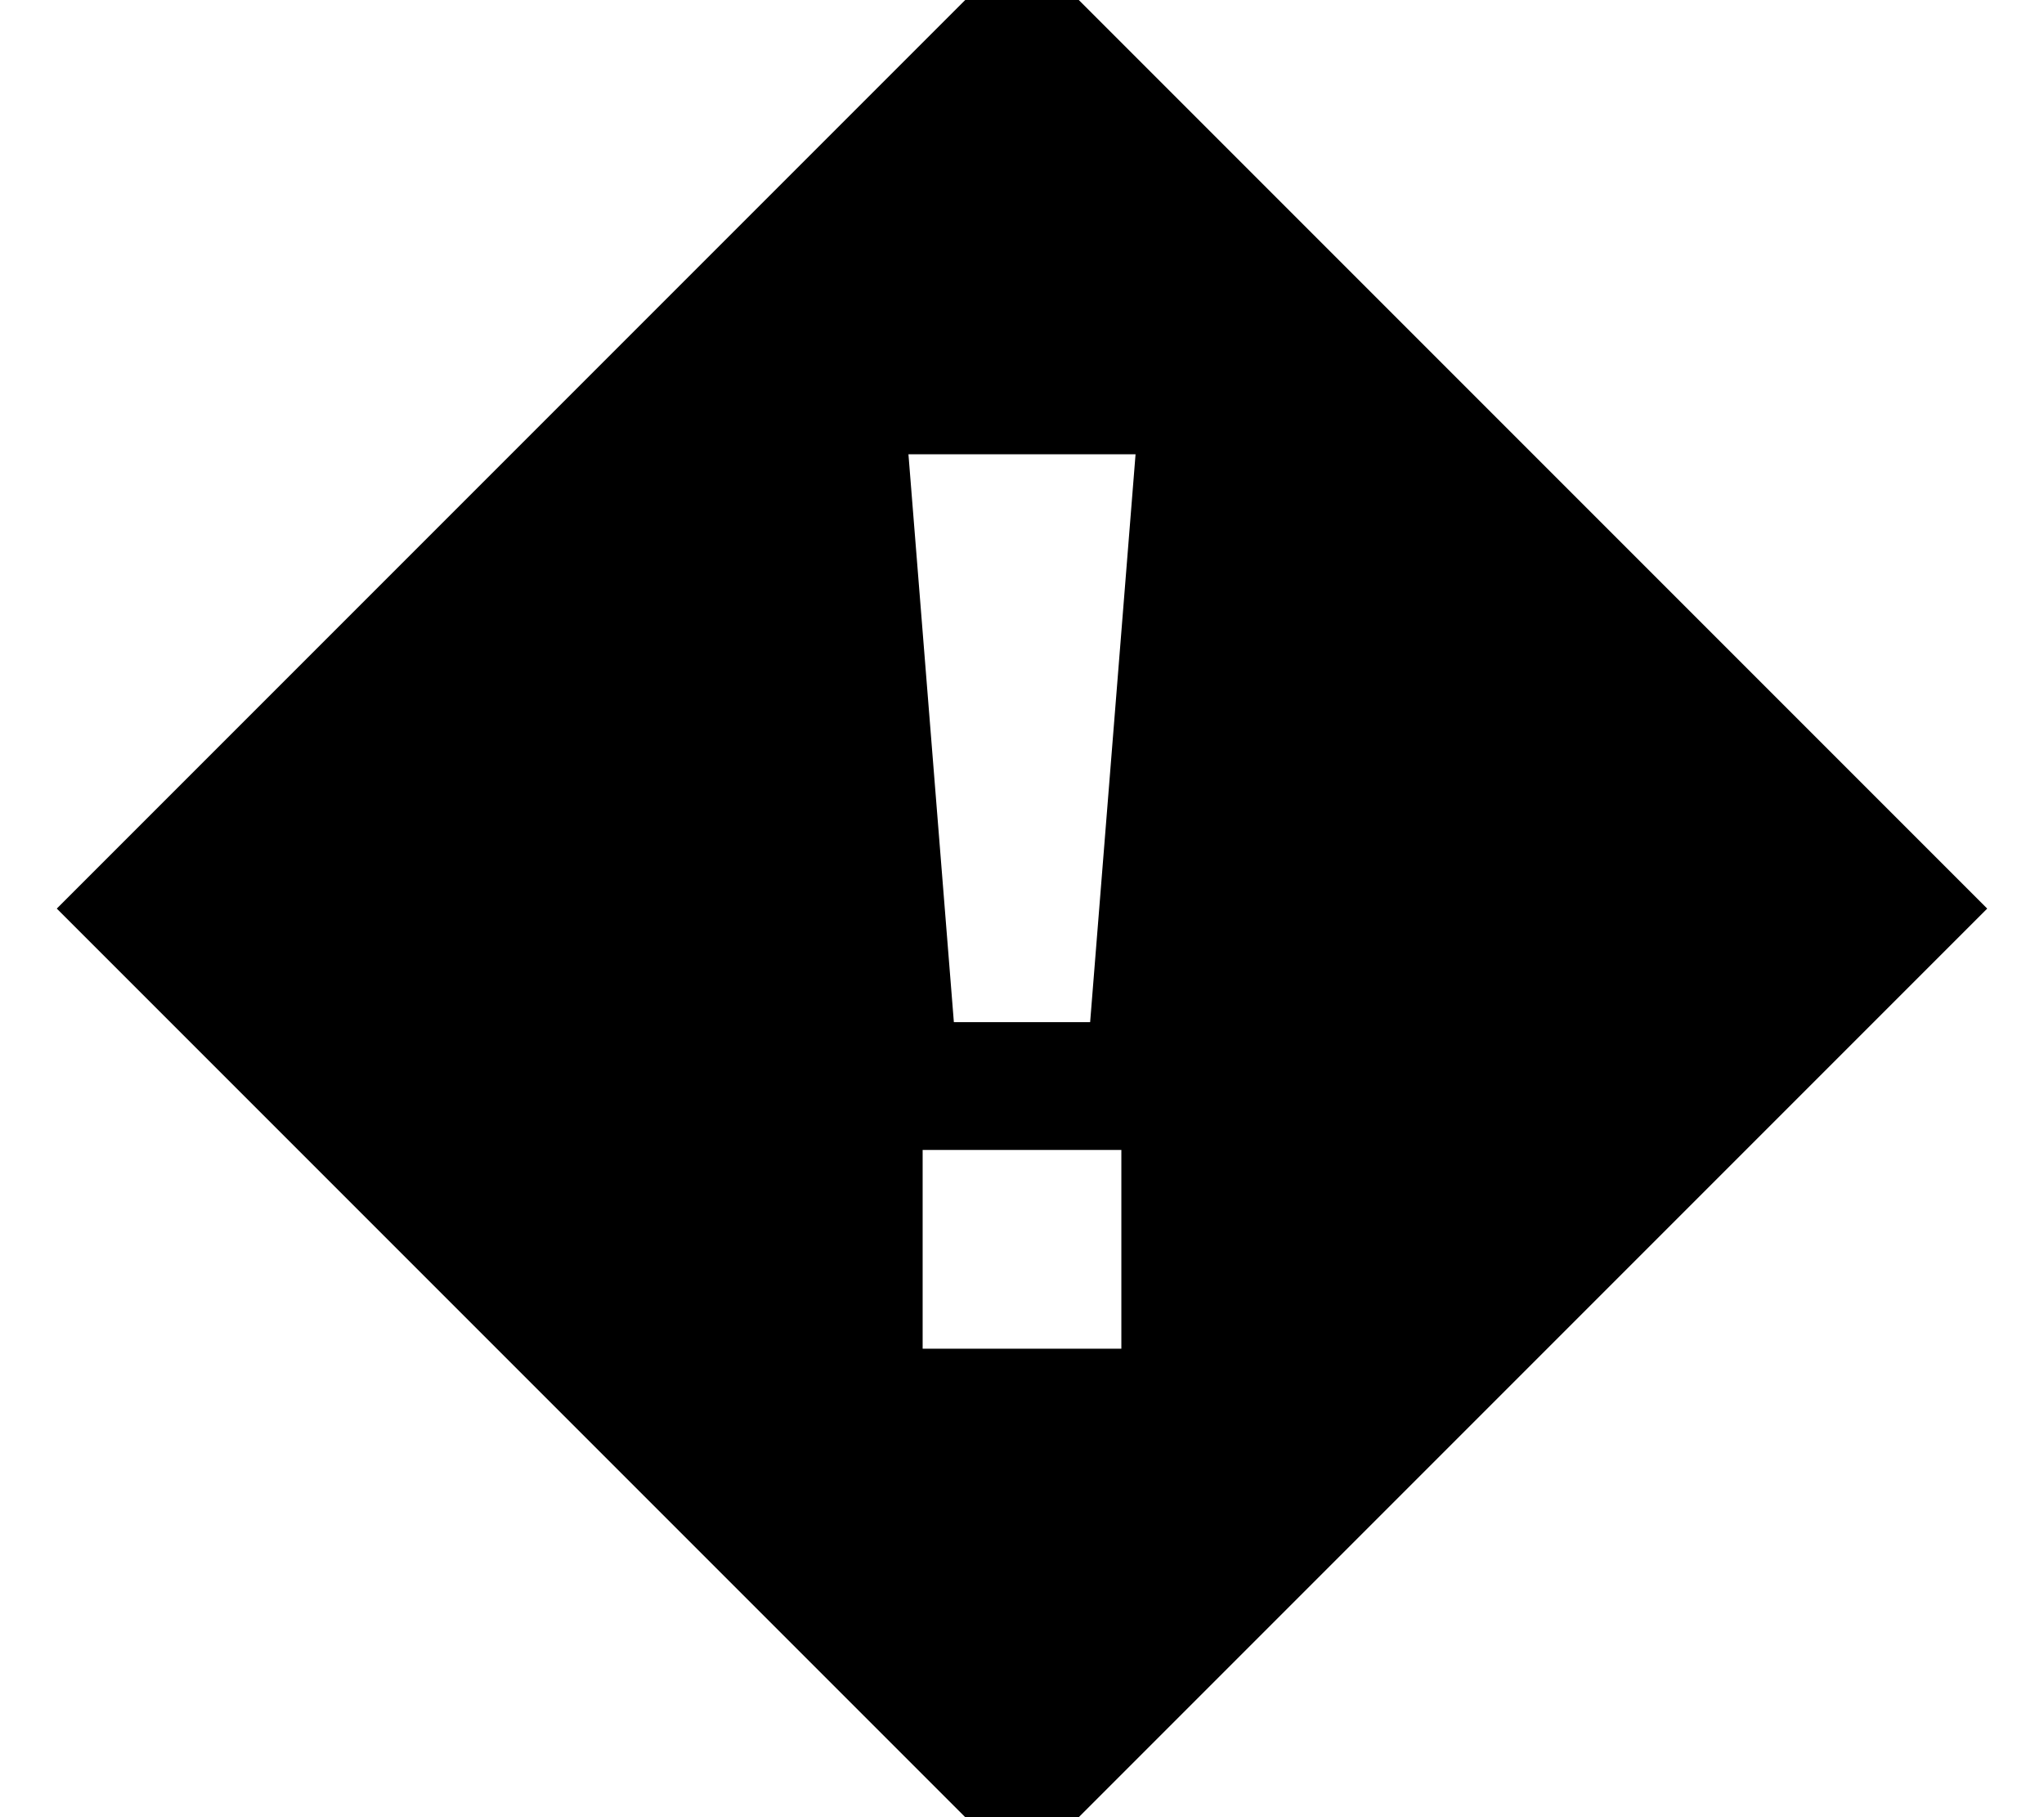 <svg xmlns="http://www.w3.org/2000/svg" viewBox="0 0 576 512"><!--! Font Awesome Pro 7.0.1 by @fontawesome - https://fontawesome.com License - https://fontawesome.com/license (Commercial License) Copyright 2025 Fonticons, Inc. --><path fill="currentColor" d="M560 256L288 528 16 256 288-16 560 256zM260 324l0 56 56 0 0-56-56 0zm-4-196l12.8 160 38.4 0 12.8-160-64 0z"/></svg>